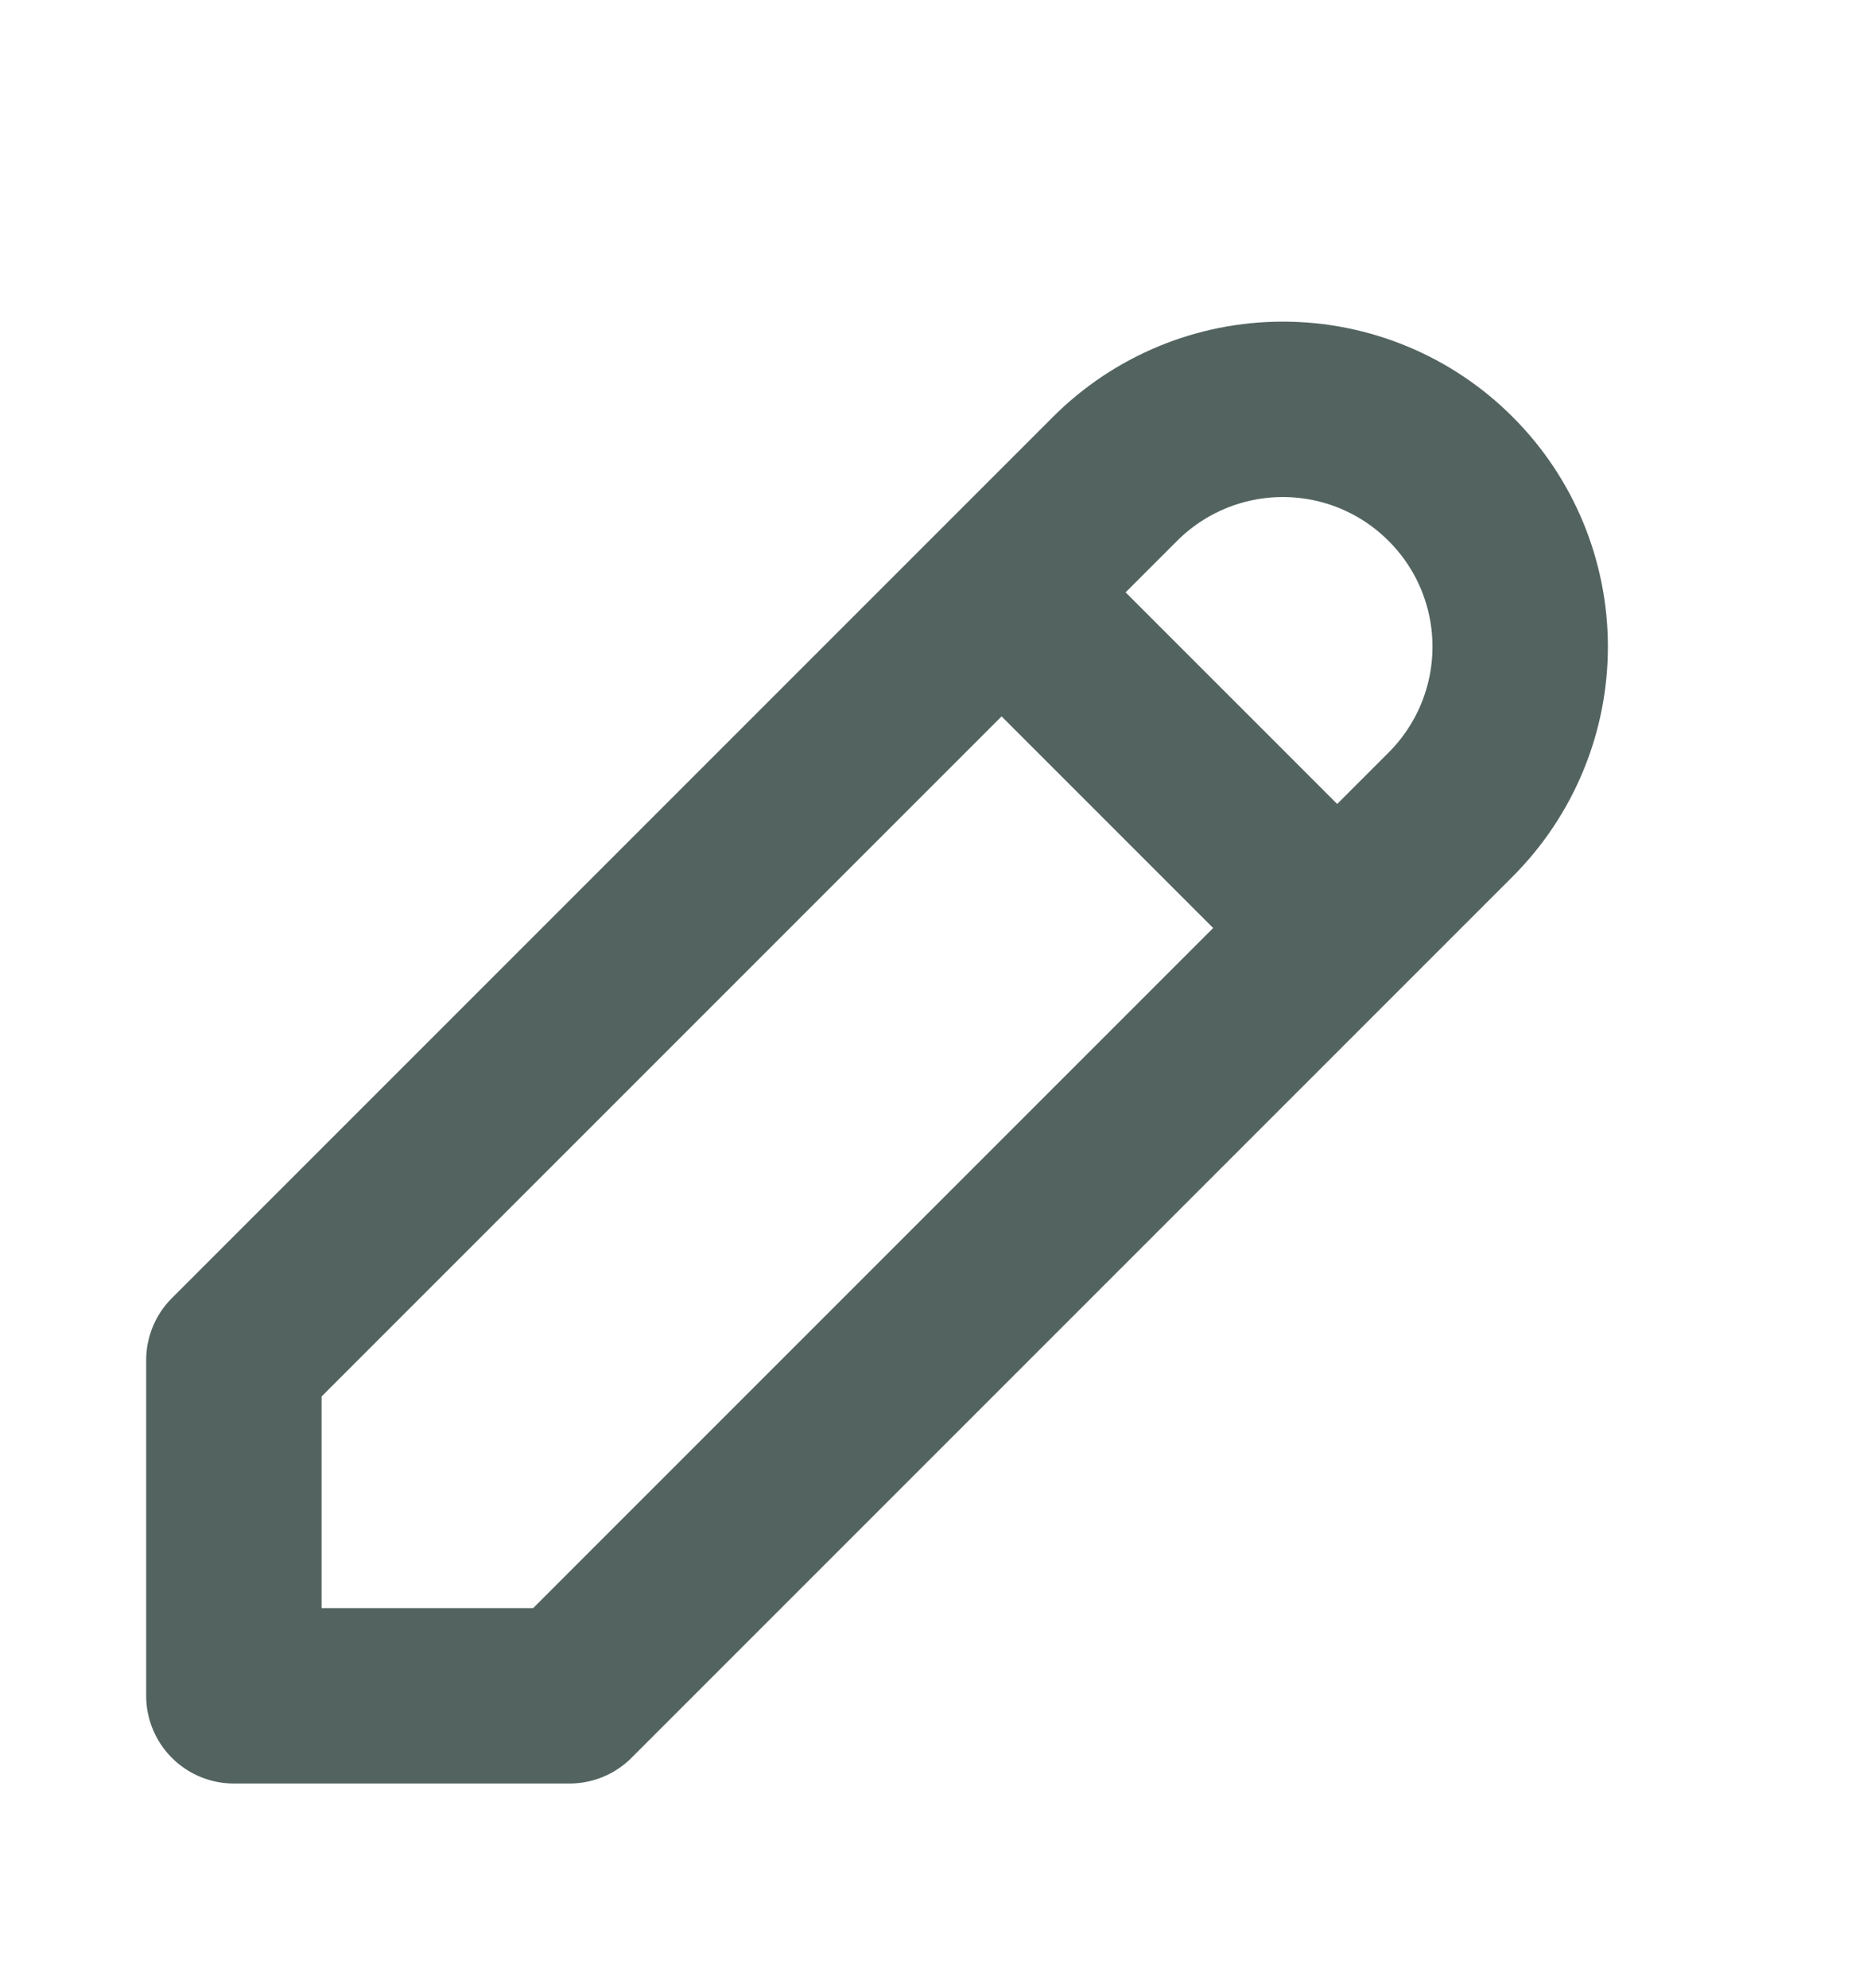 <svg width="16" height="17" viewBox="0 0 16 17" fill="none" xmlns="http://www.w3.org/2000/svg">
<g id="Frame">
<path id="Vector" d="M2 14.5H4.87L12.405 6.965C12.786 6.584 13 6.068 13 5.53C13 4.991 12.786 4.475 12.405 4.095C12.025 3.714 11.509 3.5 10.97 3.5C10.432 3.5 9.916 3.714 9.535 4.095L2 11.63V14.5Z" stroke="#536460" stroke-width="1.5" stroke-linecap="round" stroke-linejoin="round"/>
<path id="Vector_2" d="M9 5.5L11 7.5" stroke="#536460" stroke-width="1.5" stroke-linecap="round" stroke-linejoin="round"/>
</g>
</svg>

